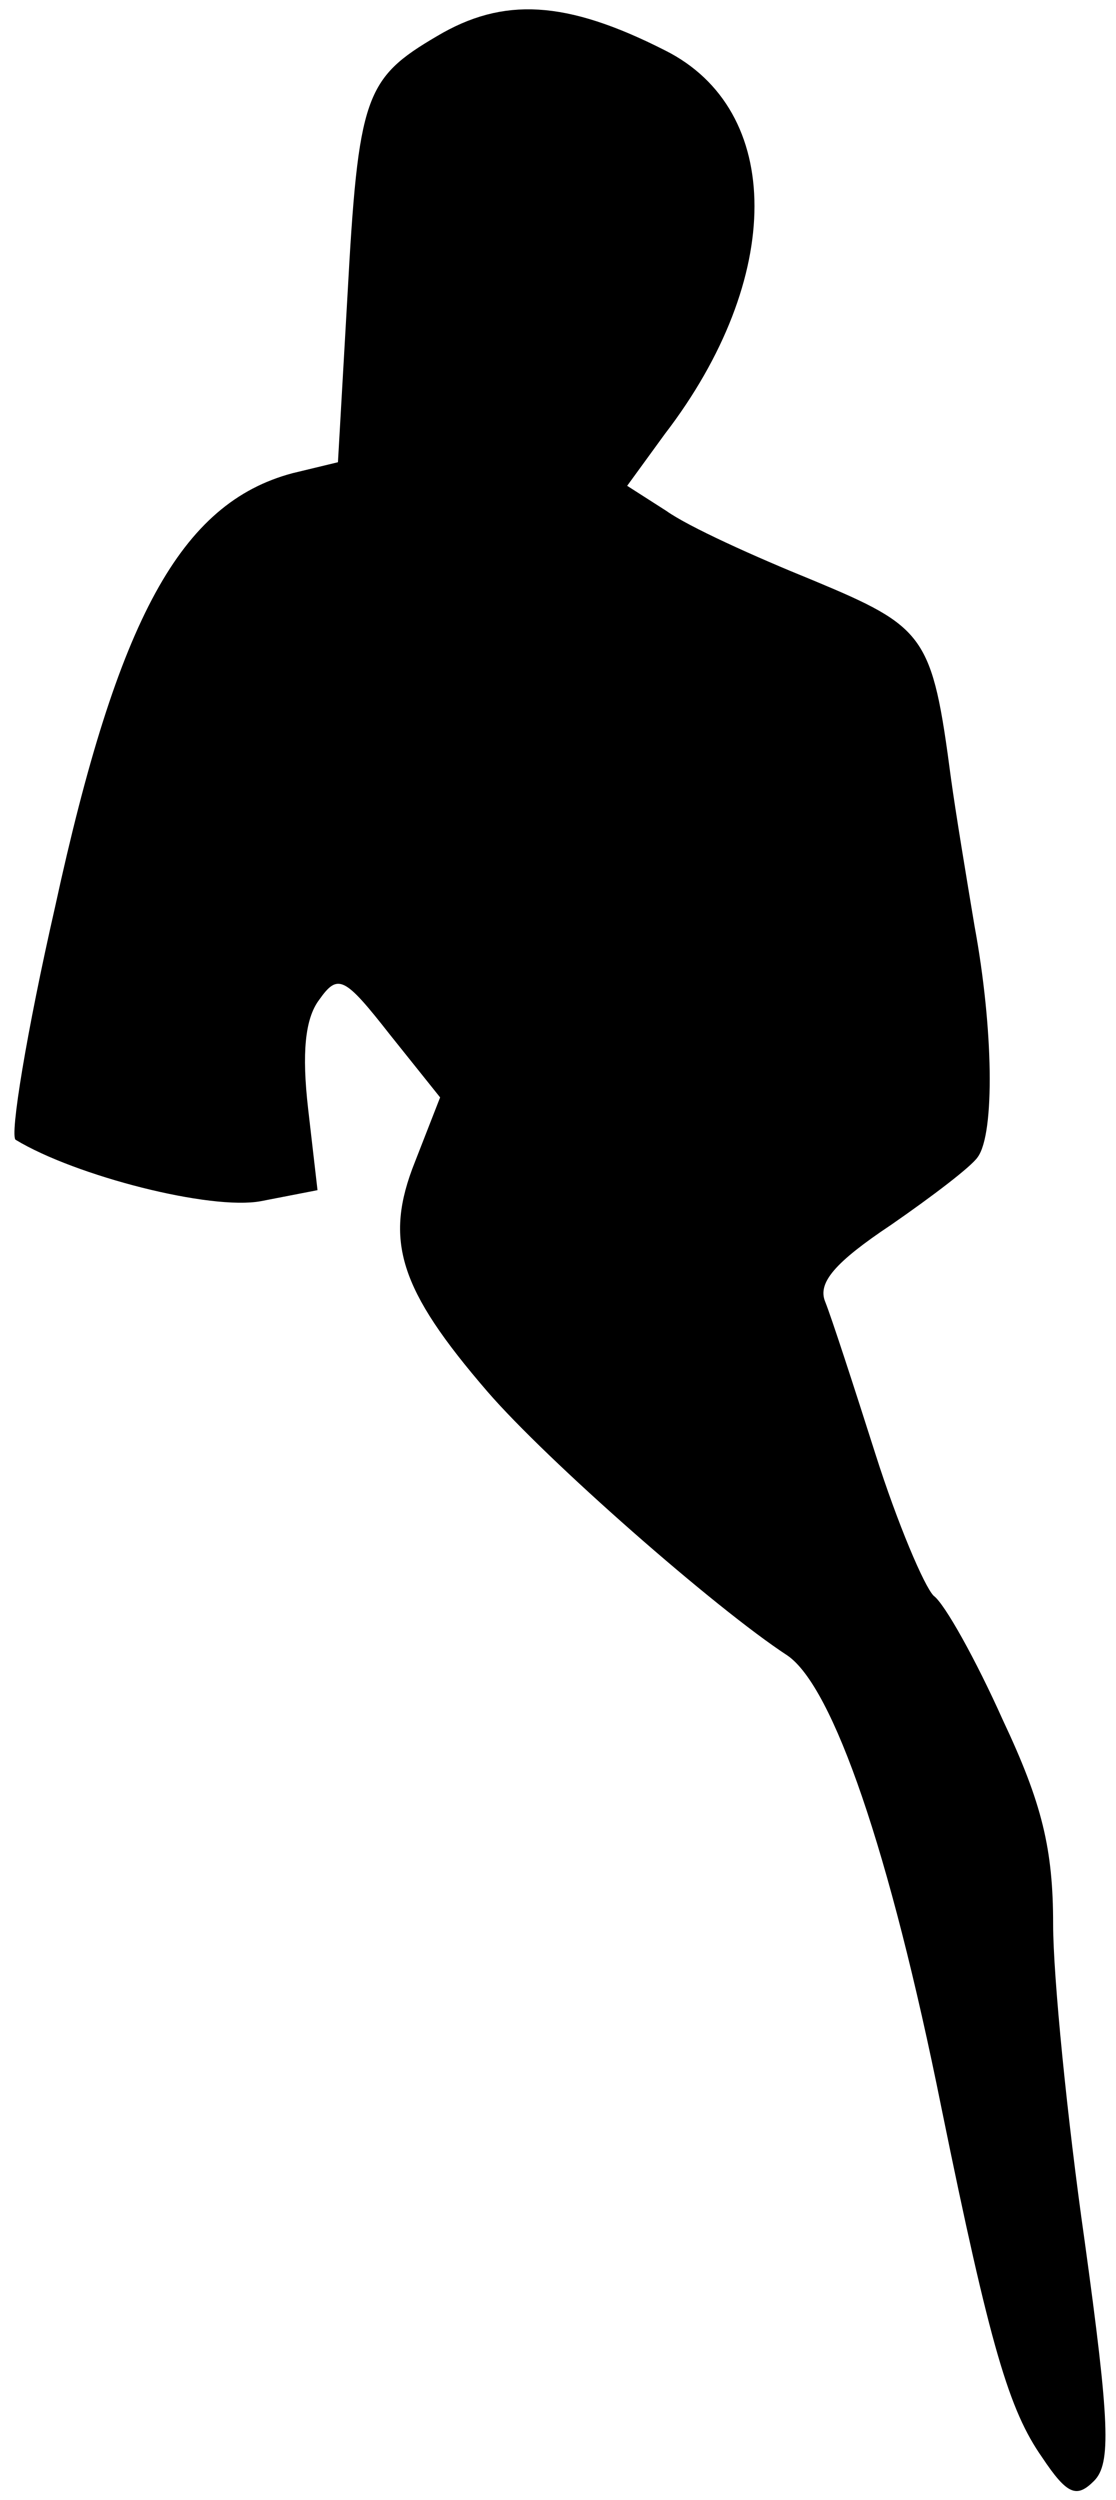 <?xml version="1.0" standalone="no"?>
<!DOCTYPE svg PUBLIC "-//W3C//DTD SVG 20010904//EN"
 "http://www.w3.org/TR/2001/REC-SVG-20010904/DTD/svg10.dtd">
<svg version="1.0" xmlns="http://www.w3.org/2000/svg"
 width="71pt" height="159pt" viewBox="0 0 71 159"
 preserveAspectRatio="xMidYMid meet">
<g transform="translate(0,159) scale(0.1,-0.1)"
fill="#000000" stroke="none">
<path fill="#000000" stroke="none" d="M278 1567 c-46 -27 -50 -38 -57 -166
l-6 -105 -29 -7 c-71 -19 -111 -92 -151 -276 -18 -79 -29 -146 -25 -148 38
-23 124 -45 156 -39 l36 7 -6 52 c-4 35 -2 57 7 69 12 17 16 15 45 -22 l32
-40 -16 -41 c-20 -50 -10 -81 46 -146 38 -44 145 -138 191 -168 29 -20 65
-124 98 -288 31 -152 43 -192 64 -222 16 -24 22 -26 33 -15 11 11 10 37 -6
153 -11 77 -20 168 -20 201 0 48 -7 77 -32 130 -17 38 -37 74 -44 79 -6 6 -23
46 -37 90 -14 44 -28 87 -32 97 -5 12 6 25 42 49 26 18 51 37 55 43 11 15 10
82 -2 147 -5 30 -12 72 -15 94 -12 91 -16 96 -88 126 -37 15 -79 34 -93 44
l-25 16 24 33 c76 99 76 206 0 244 -63 32 -103 34 -145 9z"/>
</g>
</svg>
